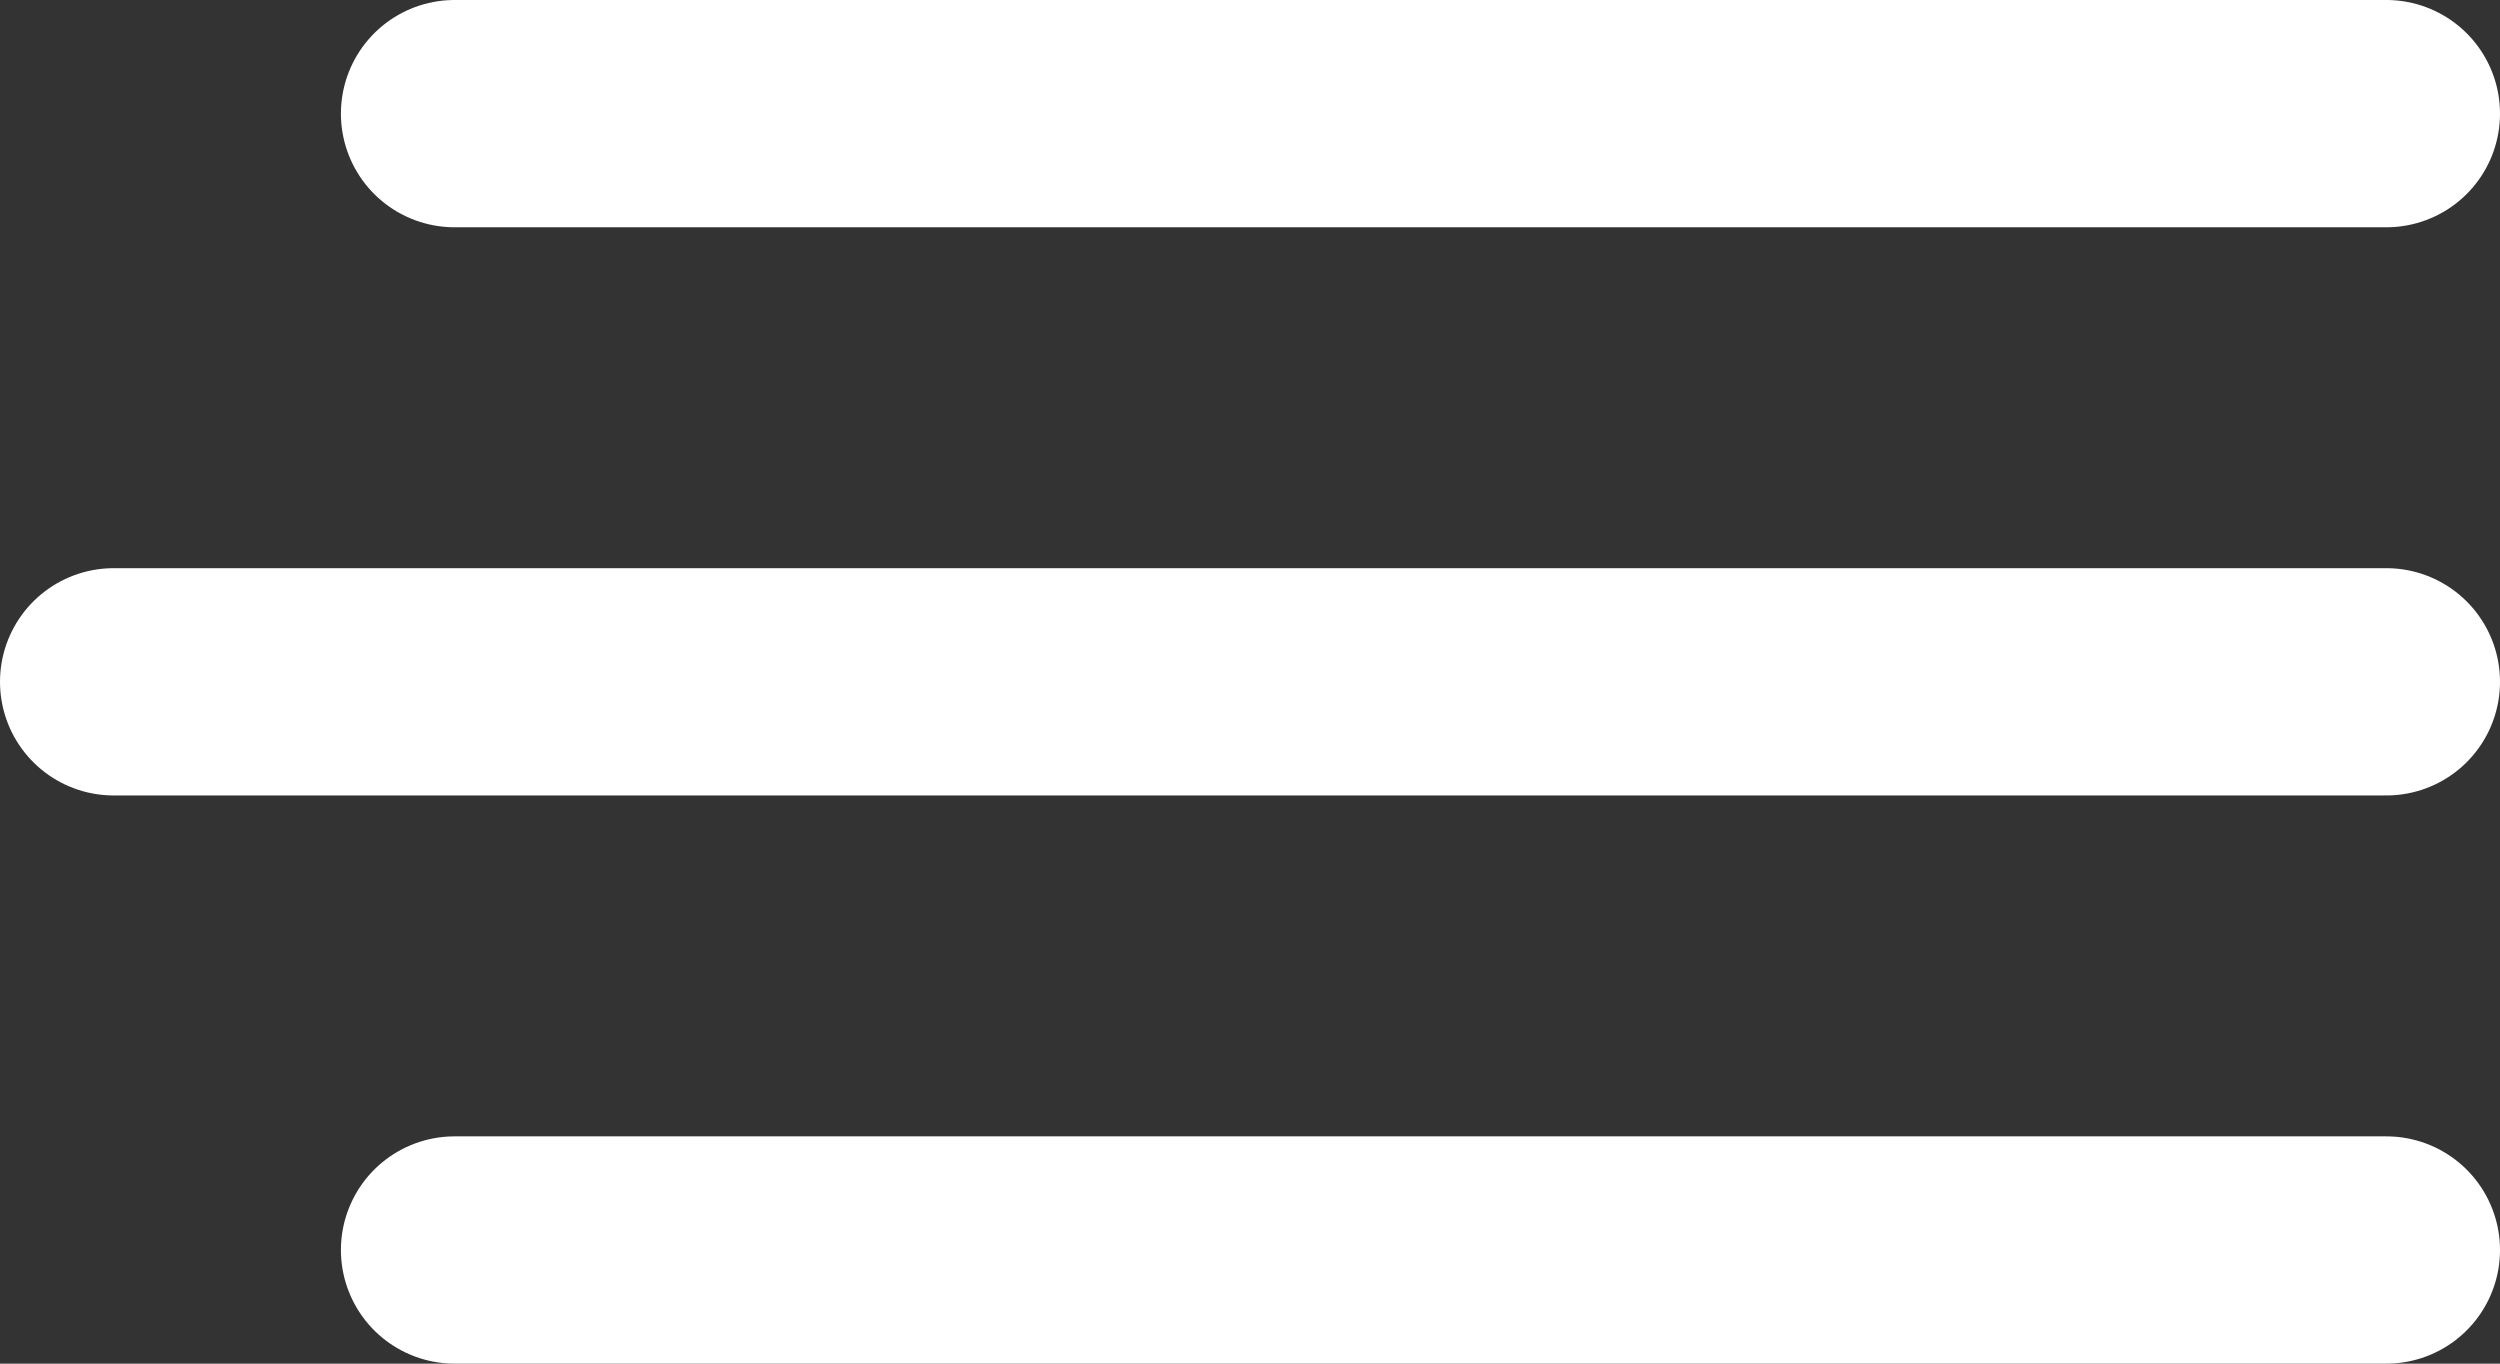 <svg width="22" height="12" viewBox="0 0 22 12" fill="none" xmlns="http://www.w3.org/2000/svg">
<rect x="0" y="0" width="22" height="12" fill="#333333" stroke="none"/>
<path d="M21 1L4 1" stroke="white" stroke-width="2" stroke-linecap="round"/>
<path d="M21 6L1 6" stroke="white" stroke-width="2" stroke-linecap="round"/>
<path d="M21 11L4 11" stroke="white" stroke-width="2" stroke-linecap="round"/>
</svg>
